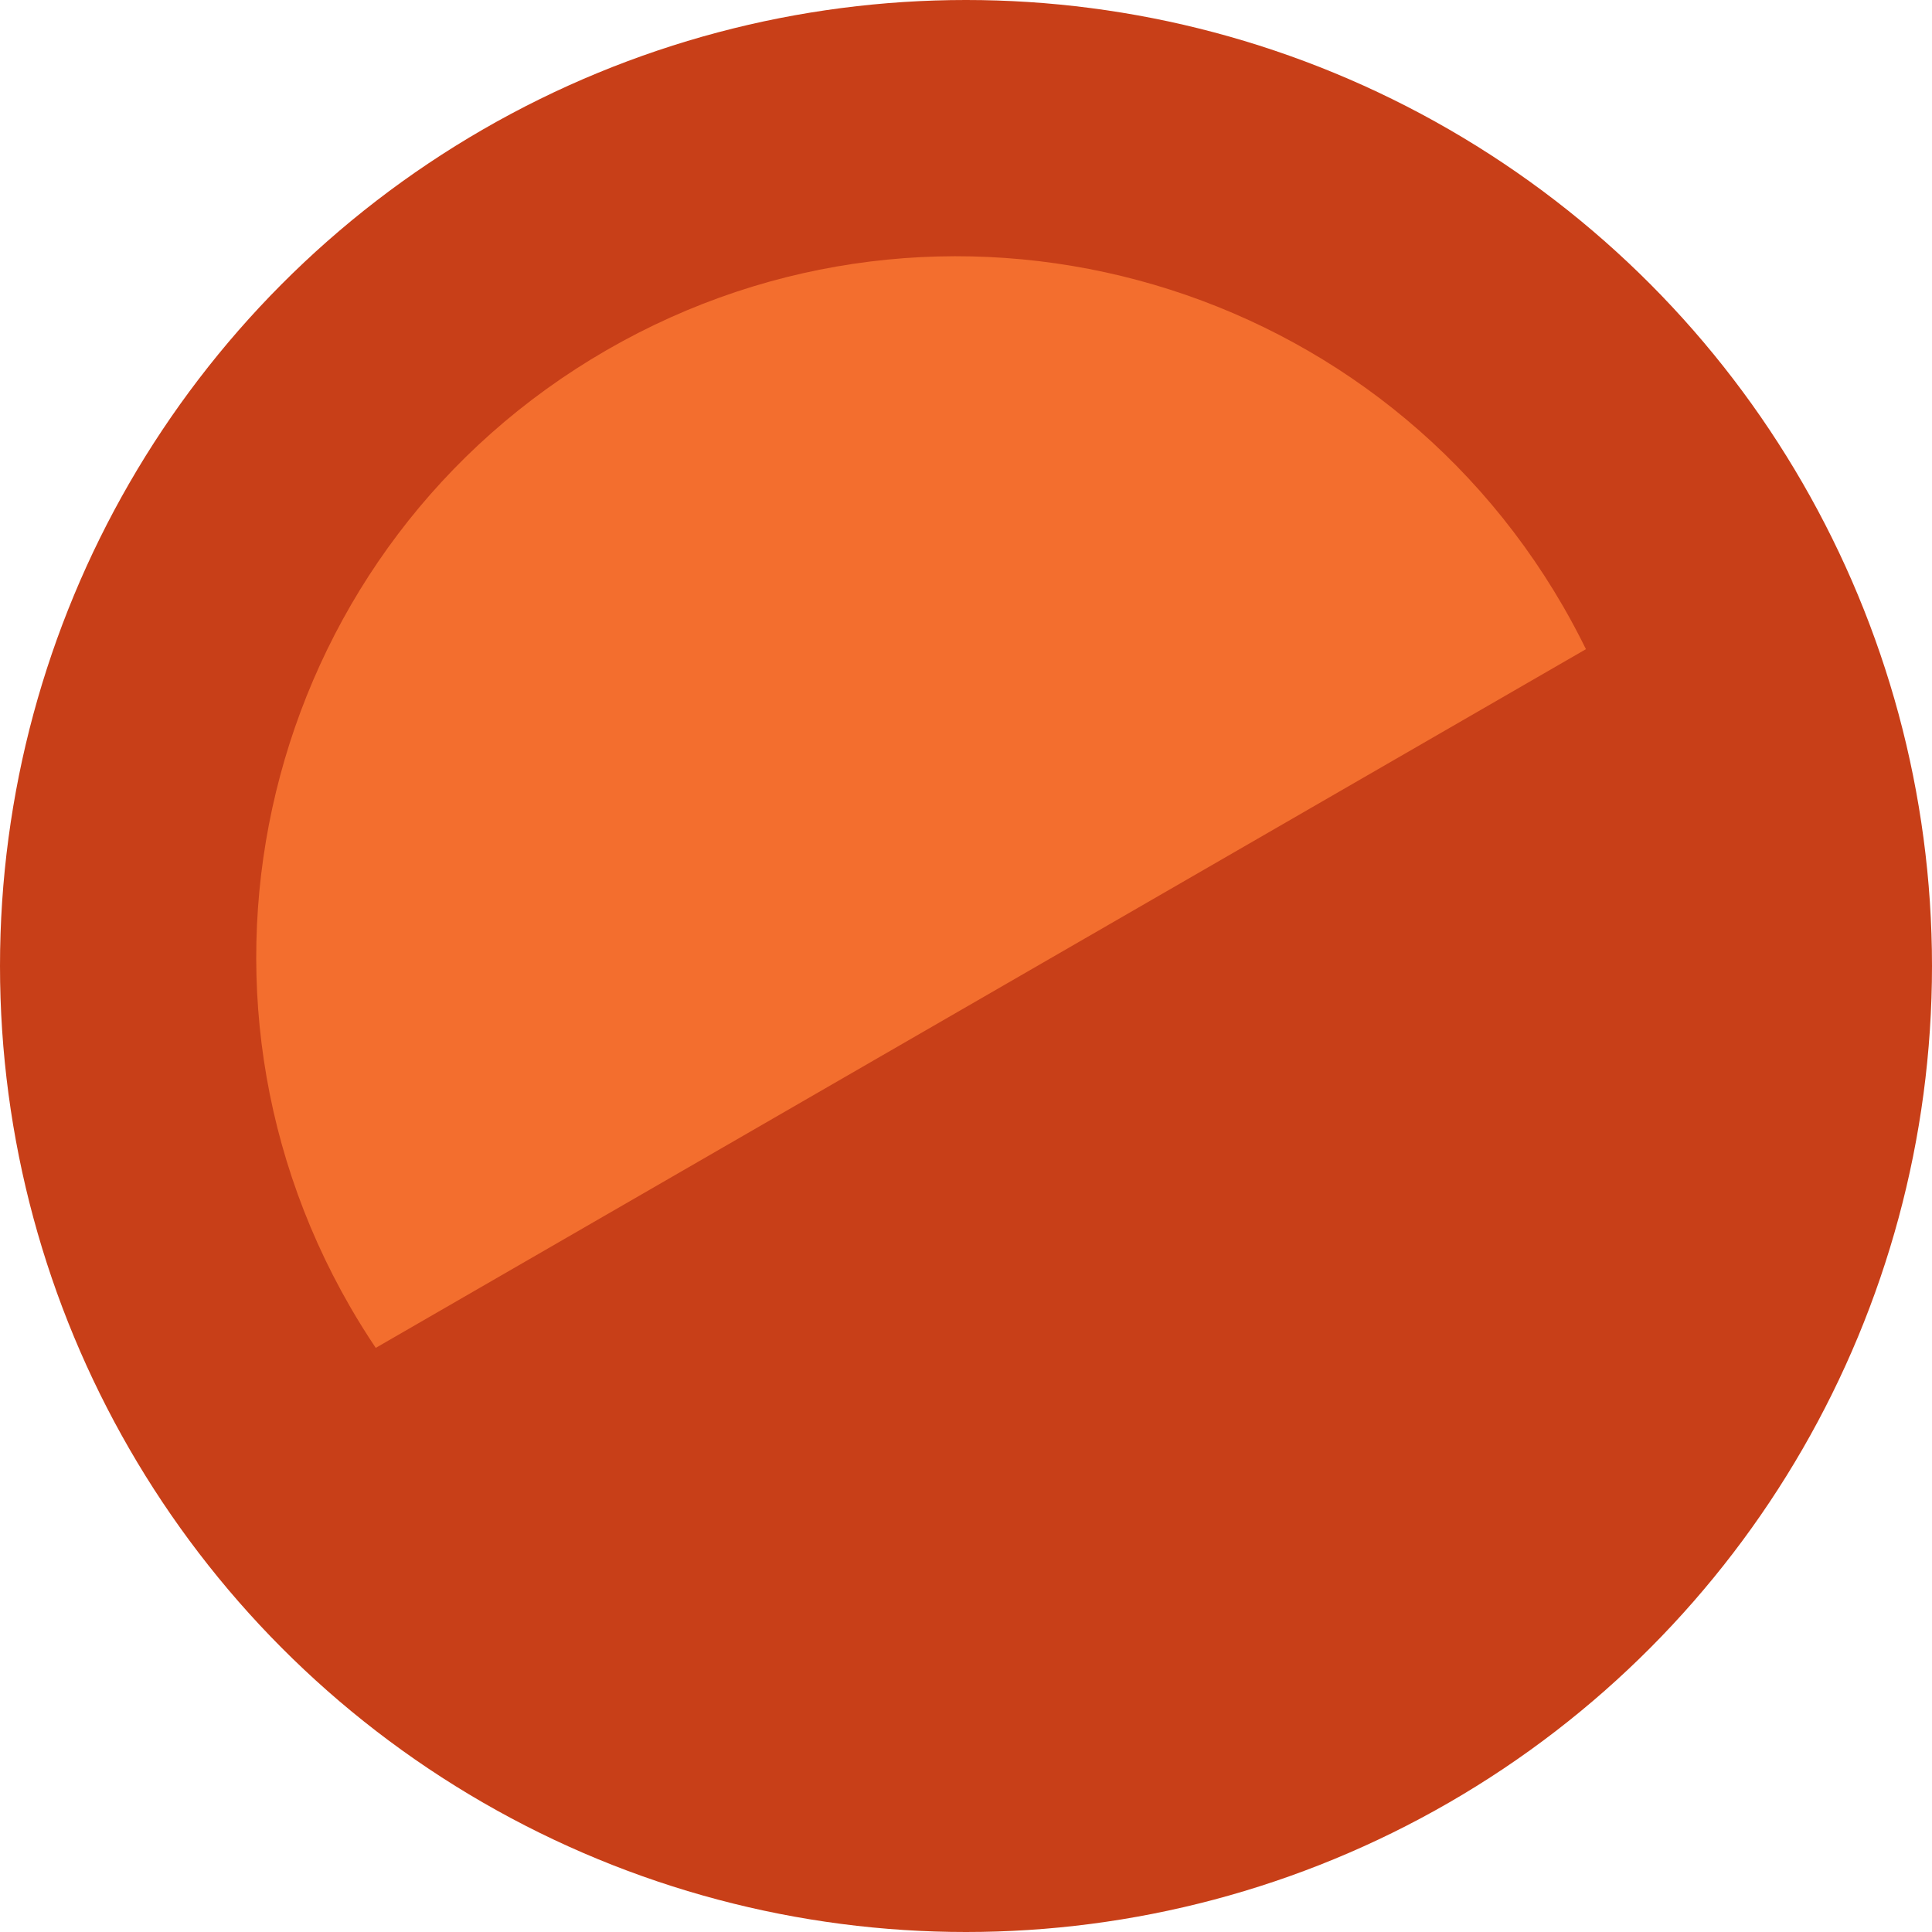 <?xml version="1.0" encoding="UTF-8" standalone="no"?>
<svg
   xmlns:dc="http://purl.org/dc/elements/1.1/"
   xmlns:cc="http://creativecommons.org/ns#"
   xmlns:rdf="http://www.w3.org/1999/02/22-rdf-syntax-ns#"
   xmlns:svg="http://www.w3.org/2000/svg"
   xmlns="http://www.w3.org/2000/svg"
   version="1.1"
   id="svg2"
   fill="none"
   viewBox="0 0 40 40"
   height="40"
   width="40">
  <defs
     id="defs10" />
  <circle
     style="fill:#c83f18;fill-opacity:1"
     id="circle4"
     fill="#DDA700"
     r="20"
     cy="20"
     cx="20" />
  <path
     style="opacity:1;fill:#f36e2e;fill-opacity:1"
     id="path6"
     fill="#FAE100"
     transform="translate(0 14.5) rotate(-30)"
     d="M28.966 15.5C28.988 15.17 29 14.836 29 14.5C29 6.492 22.508 0 14.5 0C6.492 0 0 6.492 0 14.5C0 14.836 0.012 15.17 0.034 15.5H28.966Z" />
</svg>
